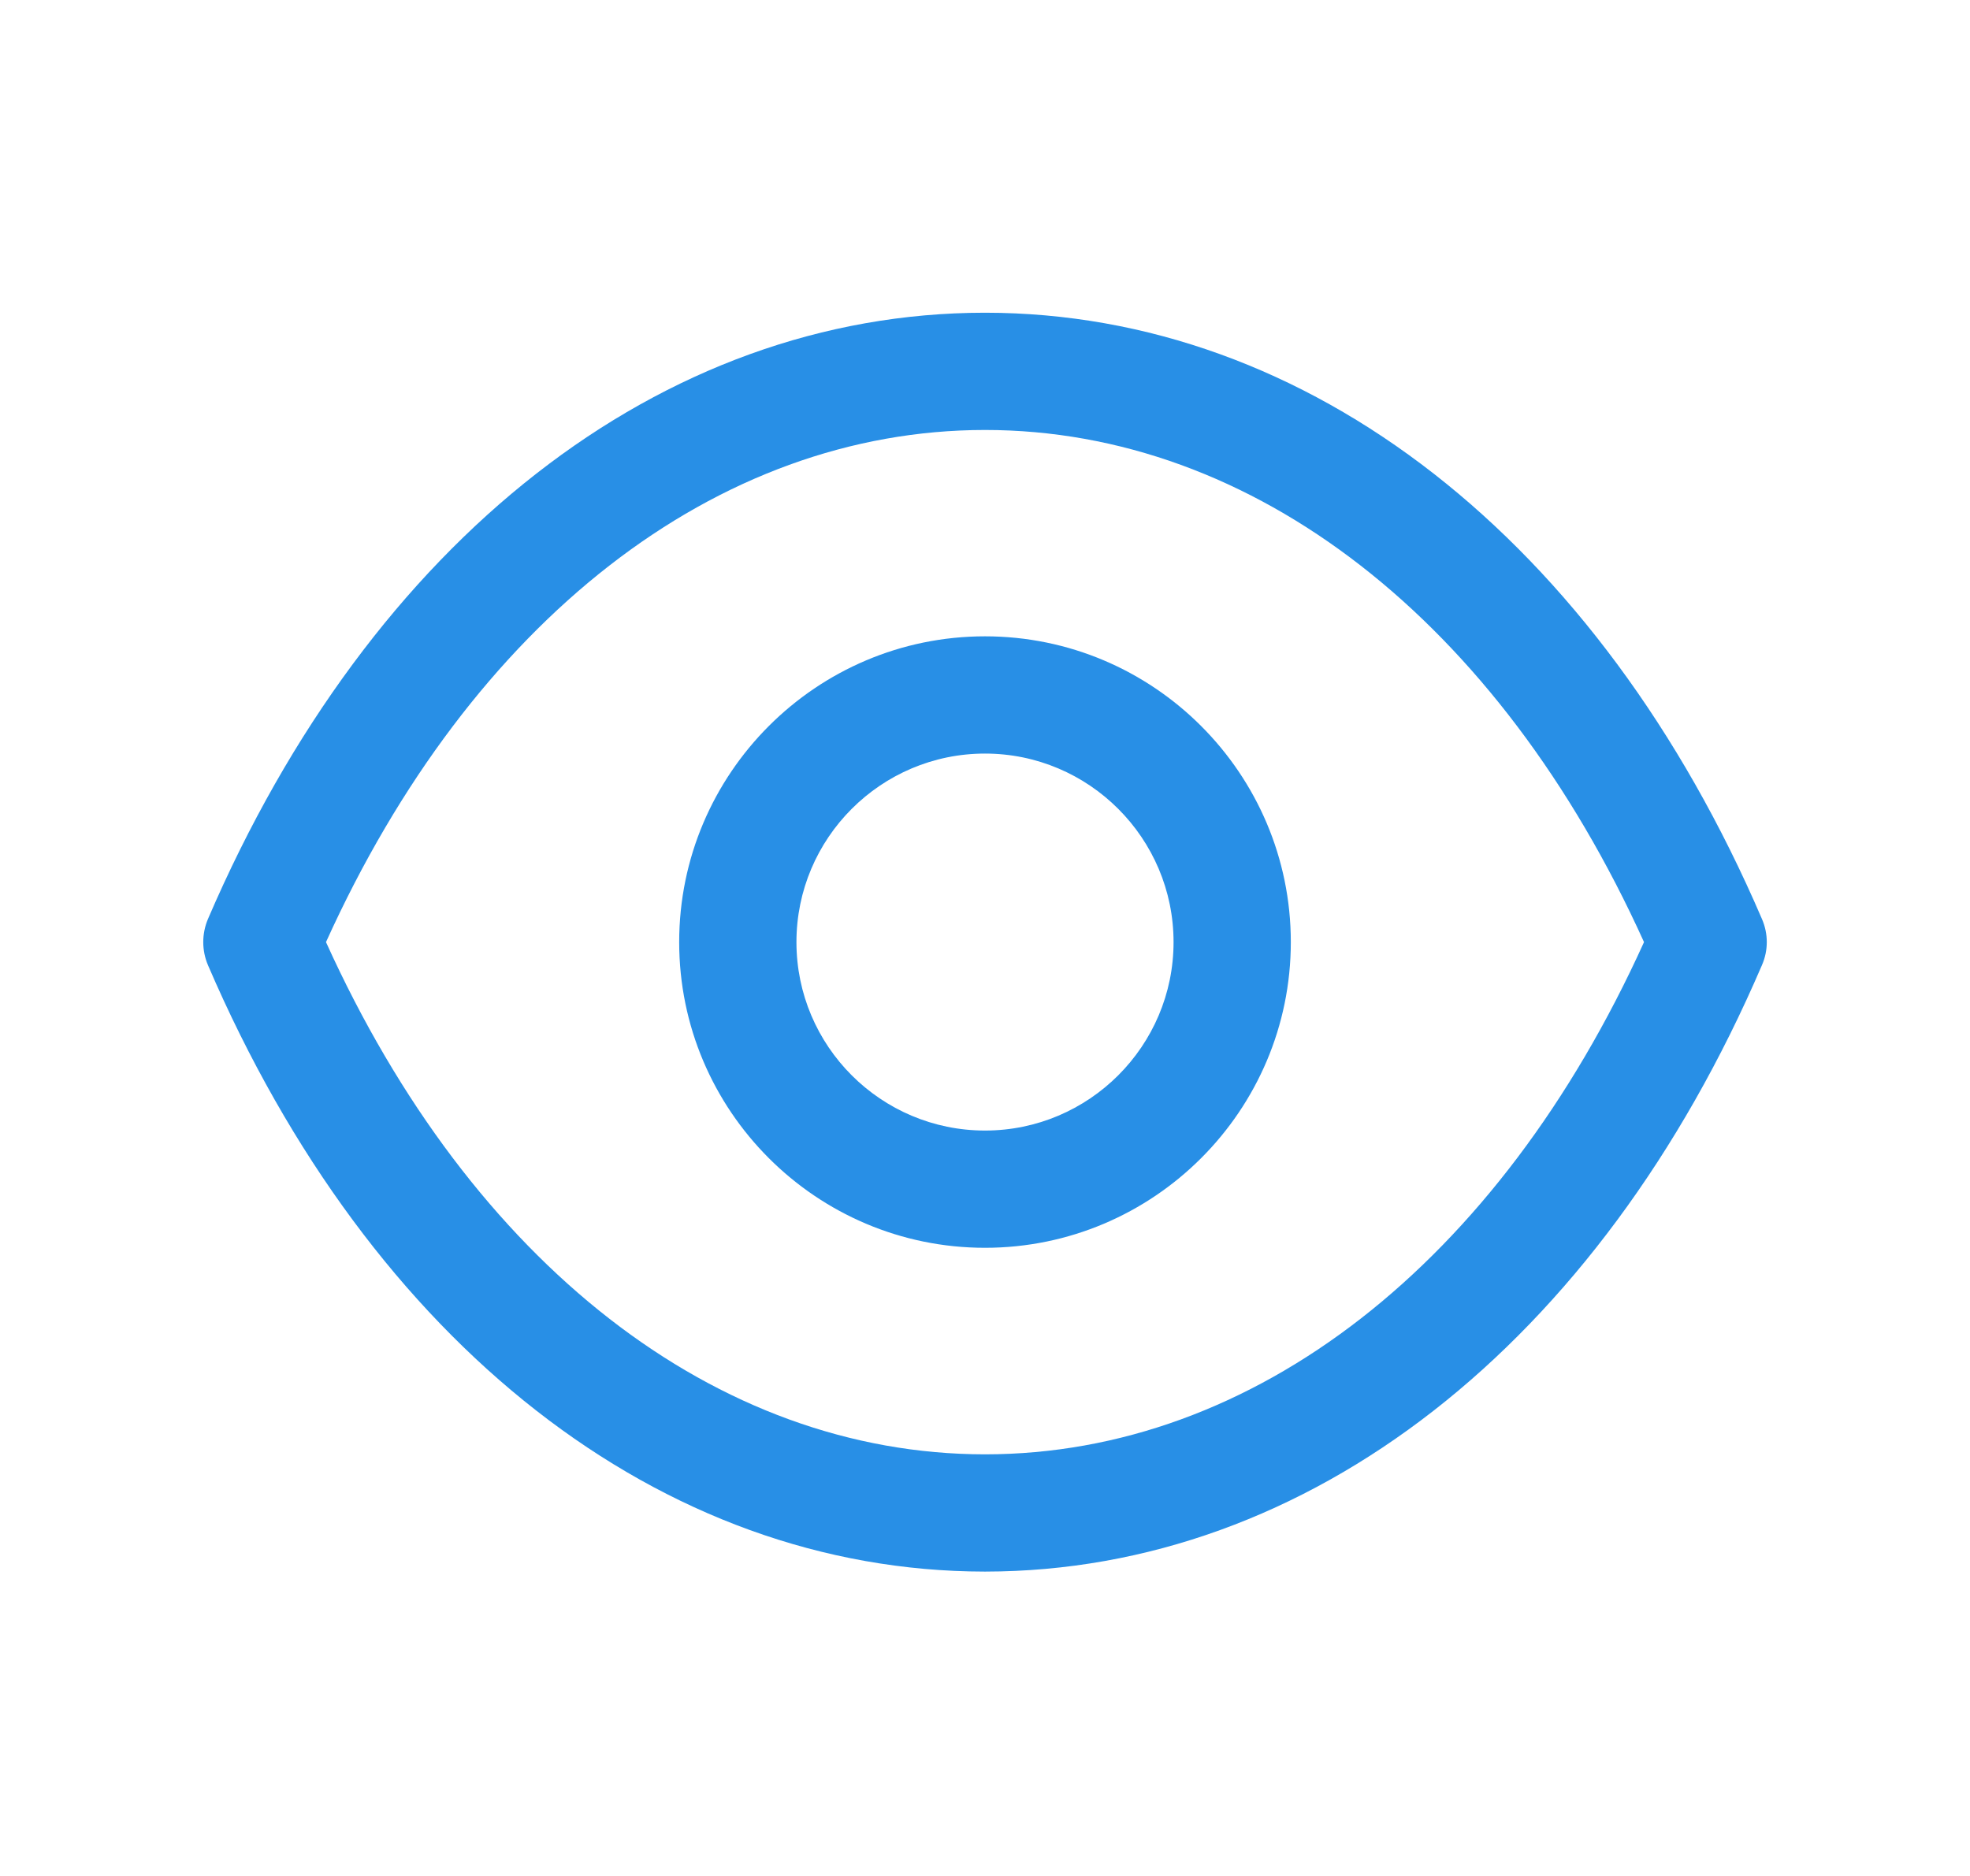 <svg width="21" height="20" viewBox="0 0 21 20" fill="none" xmlns="http://www.w3.org/2000/svg">
<path fill-rule="evenodd" clip-rule="evenodd" d="M10.502 3.334C13.949 3.336 17.044 5.752 18.782 9.797C18.851 9.955 18.851 10.133 18.782 10.29C17.045 14.336 13.949 16.752 10.502 16.755H10.497C7.051 16.752 3.956 14.336 2.217 10.29C2.15 10.133 2.15 9.955 2.217 9.797C3.956 5.752 7.052 3.336 10.497 3.334H10.502ZM10.5 4.584C7.637 4.585 5.025 6.62 3.475 10.044C5.025 13.468 7.636 15.504 10.5 15.505C13.364 15.504 15.975 13.468 17.525 10.044C15.975 6.62 13.364 4.585 10.5 4.584ZM10.5 6.784C12.297 6.784 13.76 8.247 13.76 10.044C13.76 11.841 12.297 13.303 10.5 13.303C8.702 13.303 7.24 11.841 7.24 10.044C7.24 8.247 8.702 6.784 10.5 6.784ZM10.5 8.034C9.391 8.034 8.49 8.936 8.49 10.044C8.49 11.152 9.391 12.053 10.5 12.053C11.608 12.053 12.51 11.152 12.51 10.044C12.51 8.936 11.608 8.034 10.5 8.034Z" fill="#288FE6"/>
</svg>

